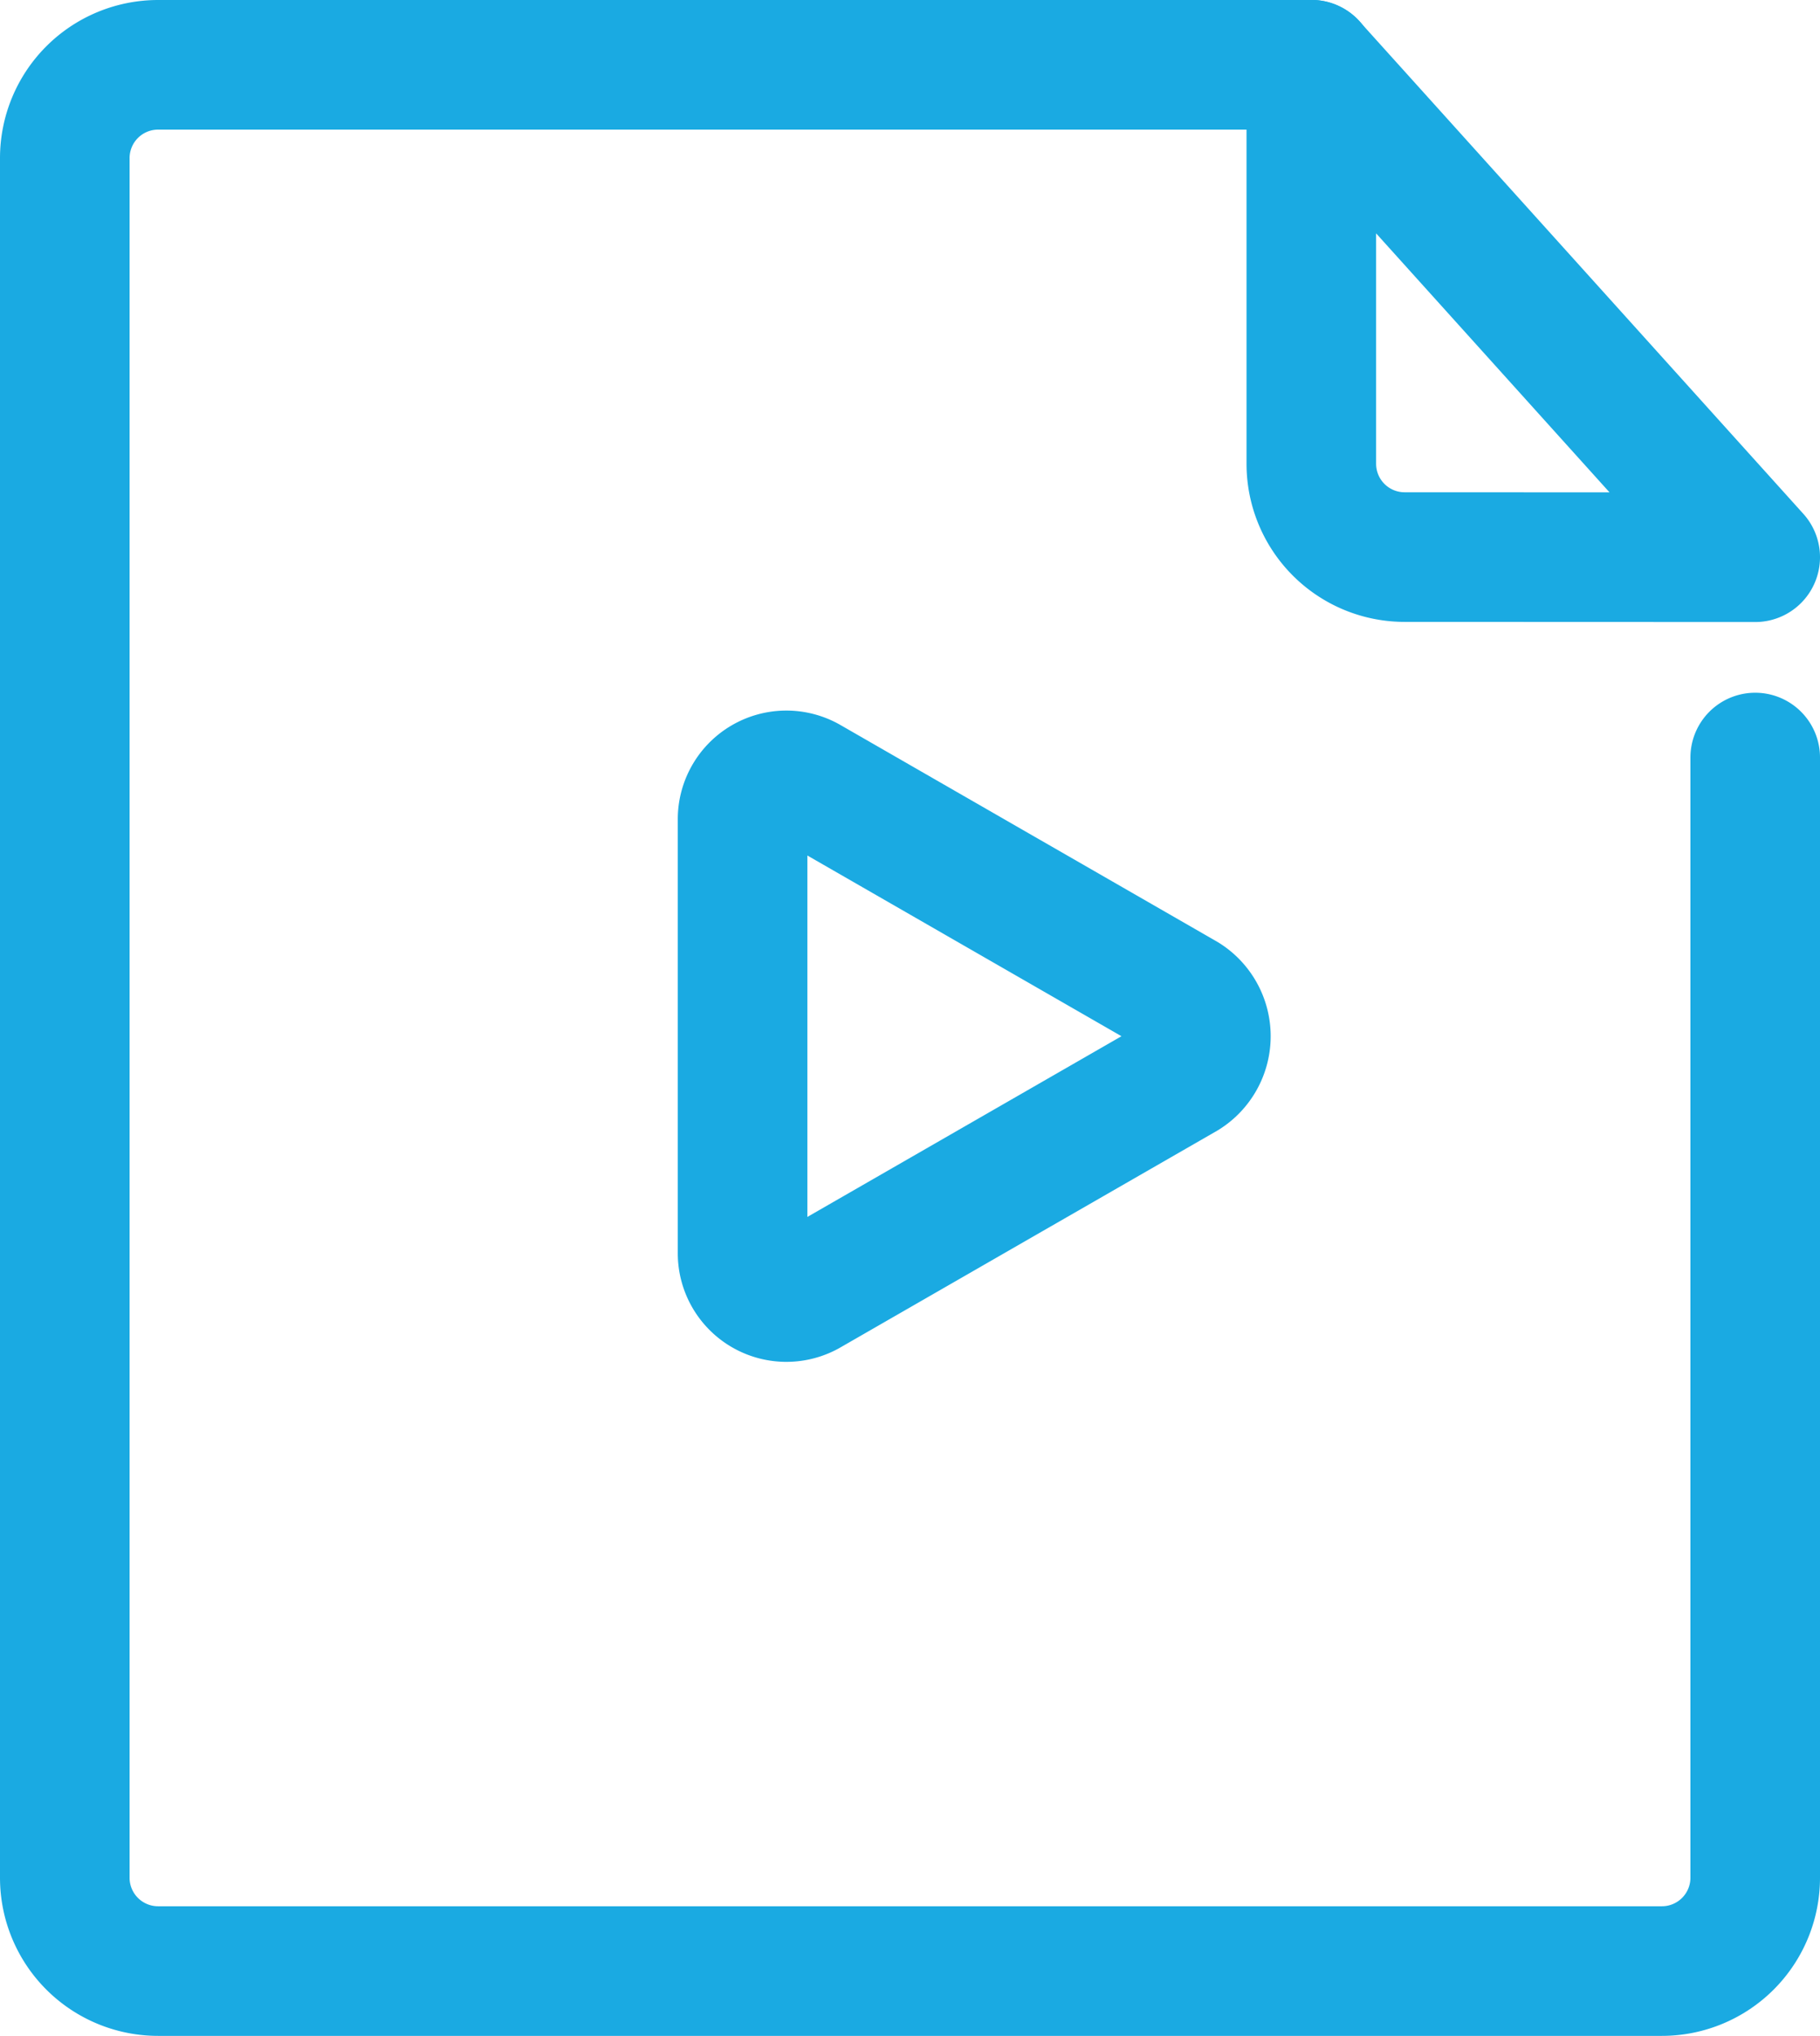 <svg xmlns="http://www.w3.org/2000/svg" width="28.09" height="31.414" viewBox="0 0 28.09 31.414">
  <g id="Group_13033" data-name="Group 13033" transform="translate(-246.957 -153.557)">
    <path id="Path_11326" data-name="Path 11326" d="M274.047,162.155l-6.851-7.6v6.156a1.44,1.44,0,0,0,1.443,1.442Z" fill="none" stroke="#1aaae2" stroke-linecap="round" stroke-linejoin="round" stroke-miterlimit="10" stroke-width="2"/>
    <path id="Path_11327" data-name="Path 11327" d="M267.2,154.557H249.4A1.44,1.44,0,0,0,247.957,156v26.529a1.44,1.44,0,0,0,1.442,1.442h23.206a1.44,1.44,0,0,0,1.442-1.442V165.246" fill="none" stroke="#1aaae2" stroke-linecap="round" stroke-linejoin="round" stroke-miterlimit="10" stroke-width="2"/>
    <path id="Path_11328" data-name="Path 11328" d="M265.239,170.14l-5.821,3.348a.676.676,0,0,1-1-.592v-6.7a.676.676,0,0,1,1-.592l5.821,3.348A.7.7,0,0,1,265.239,170.14Z" fill="none" stroke="#1aaae2" stroke-linecap="round" stroke-linejoin="round" stroke-miterlimit="10" stroke-width="2"/>
  </g>
</svg>
